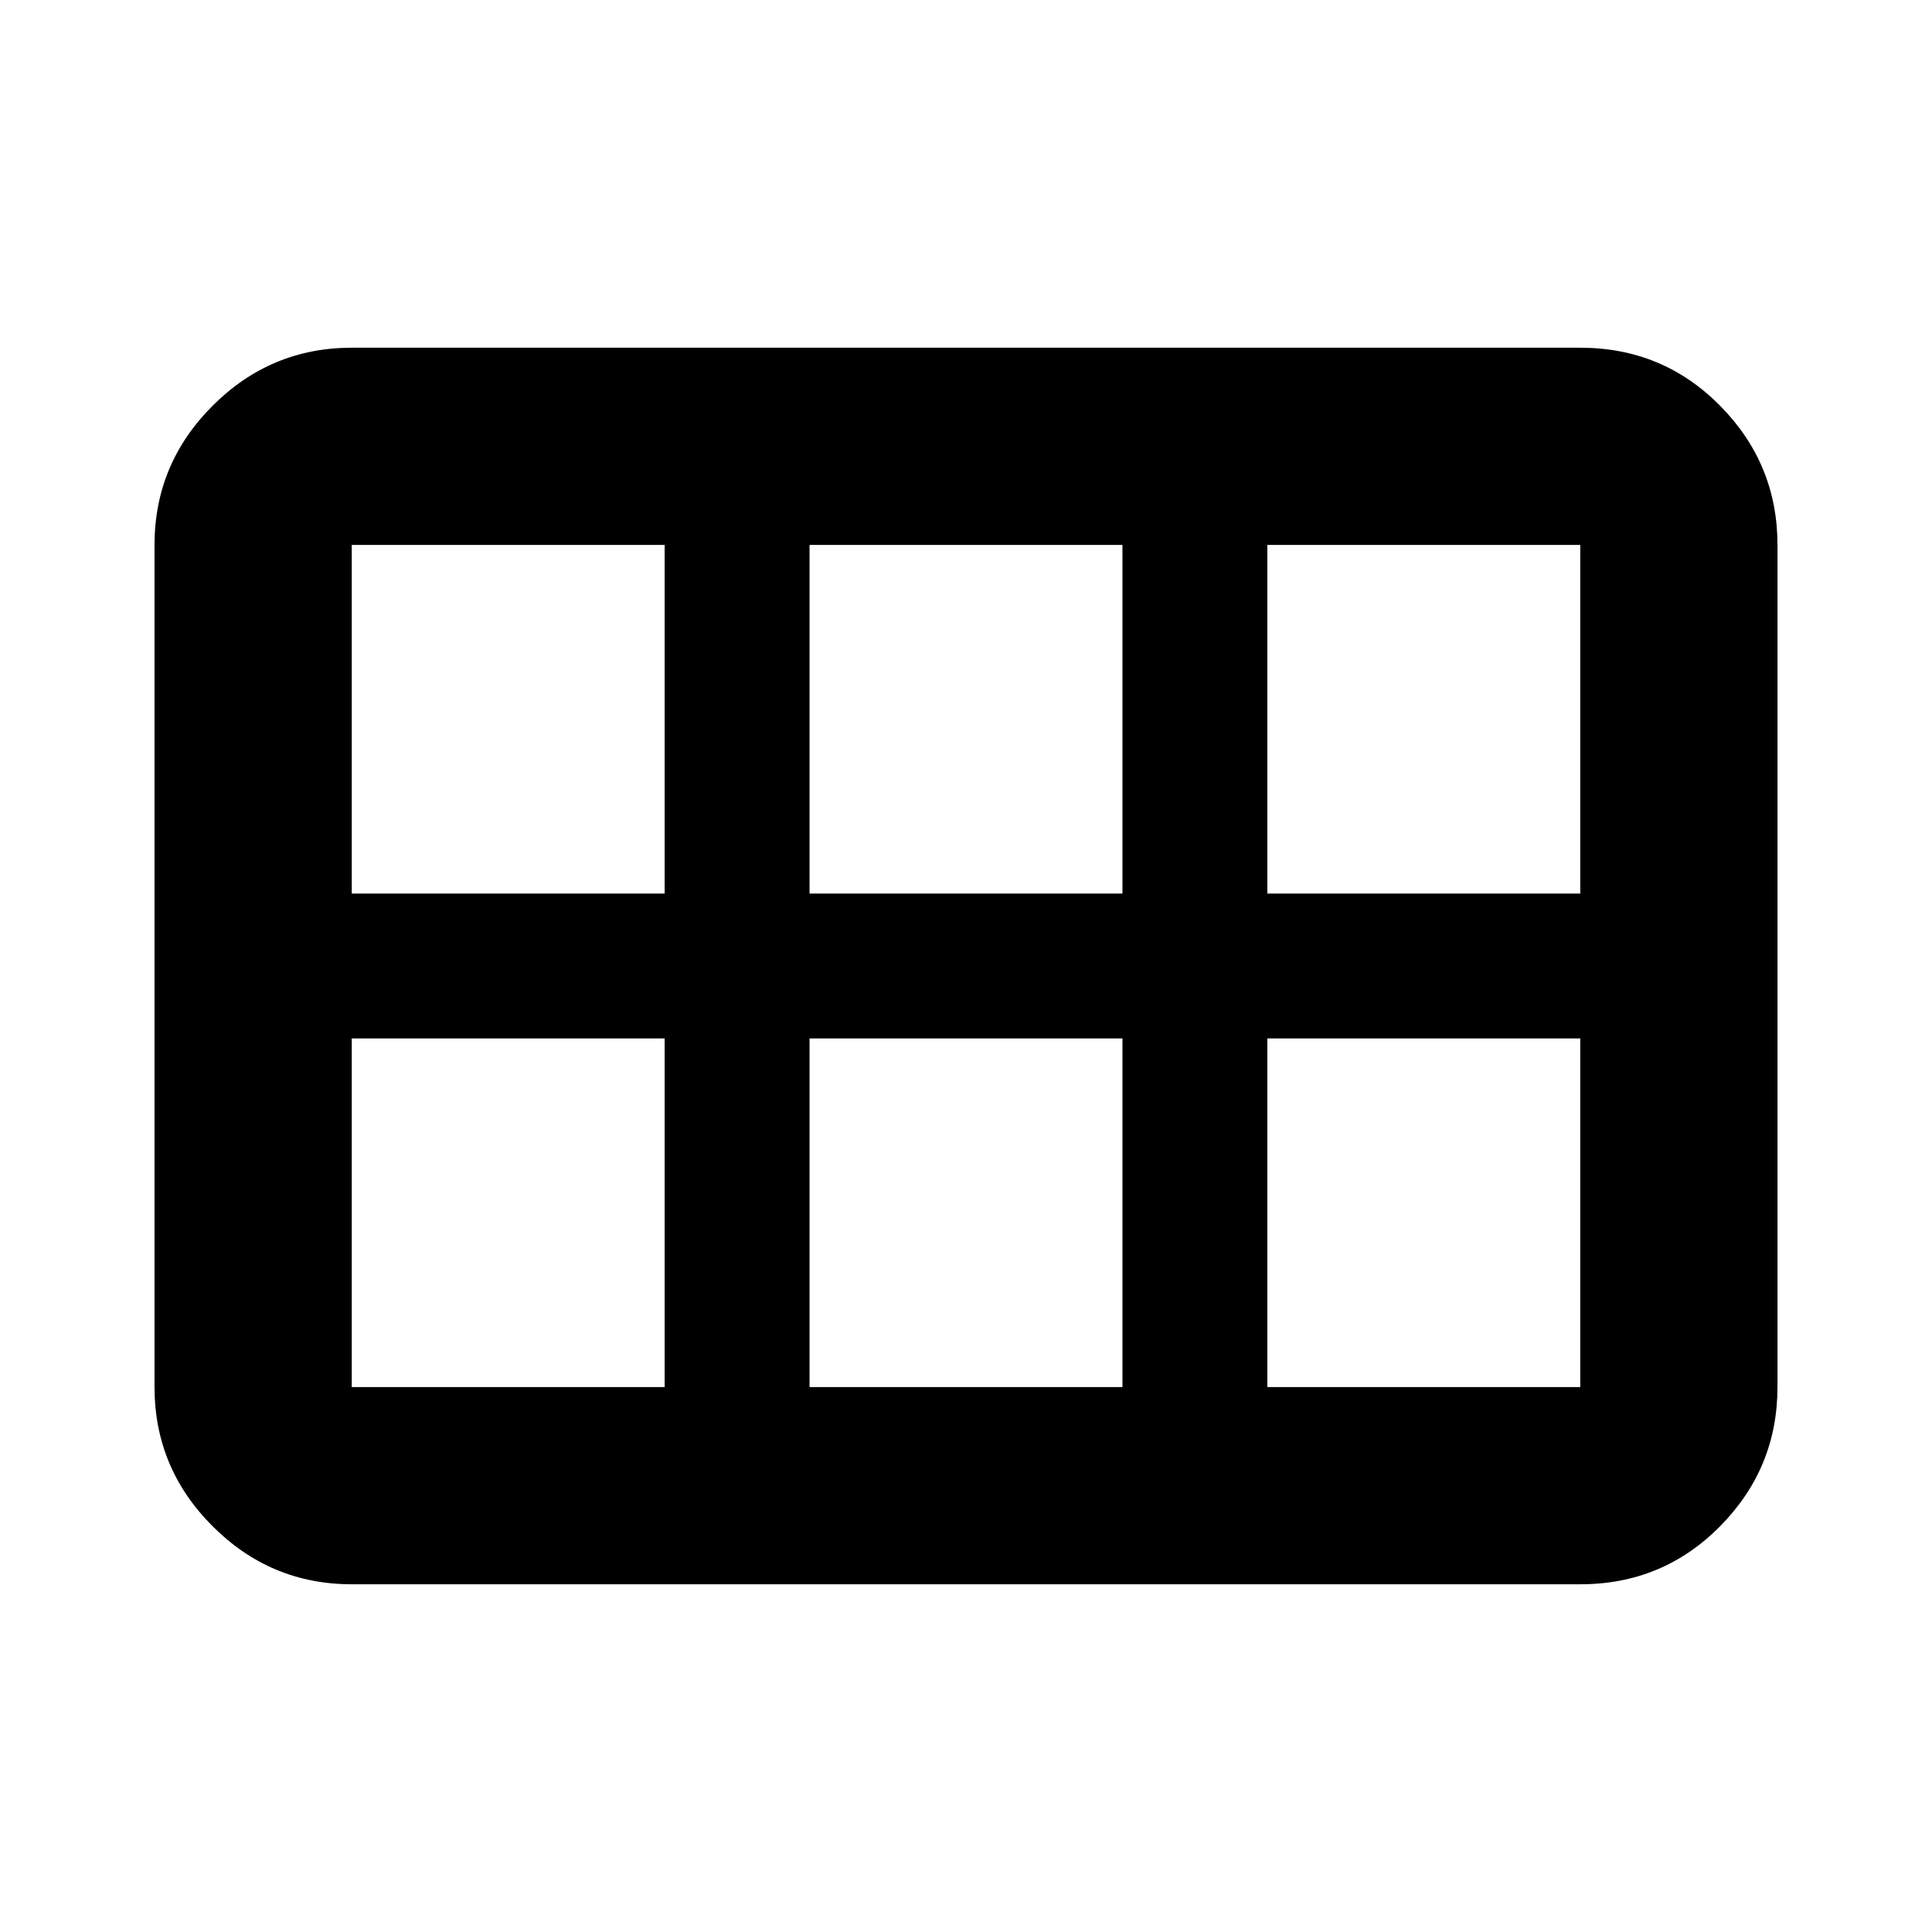 <svg xmlns="http://www.w3.org/2000/svg" height="20" viewBox="0 -960 960 960" width="20"><path d="M174.78-172.78q-40.3 0-69.15-28.85-28.85-28.85-28.85-69.15v-418.44q0-40.3 28.85-69.15 28.85-28.85 69.15-28.85h610.44q41 0 69.5 28.85t28.5 69.15v418.44q0 40.3-28.5 69.15-28.5 28.85-69.5 28.85H174.78Zm0-343.22h155.48v-173.22H174.78V-516Zm227.48 0h155.48v-173.22H402.26V-516Zm227.48 0h155.48v-173.22H629.74V-516ZM330.26-270.78V-444H174.78v173.22h155.48Zm72 0h155.48V-444H402.26v173.22Zm227.48 0h155.48V-444H629.74v173.22Z"/></svg>